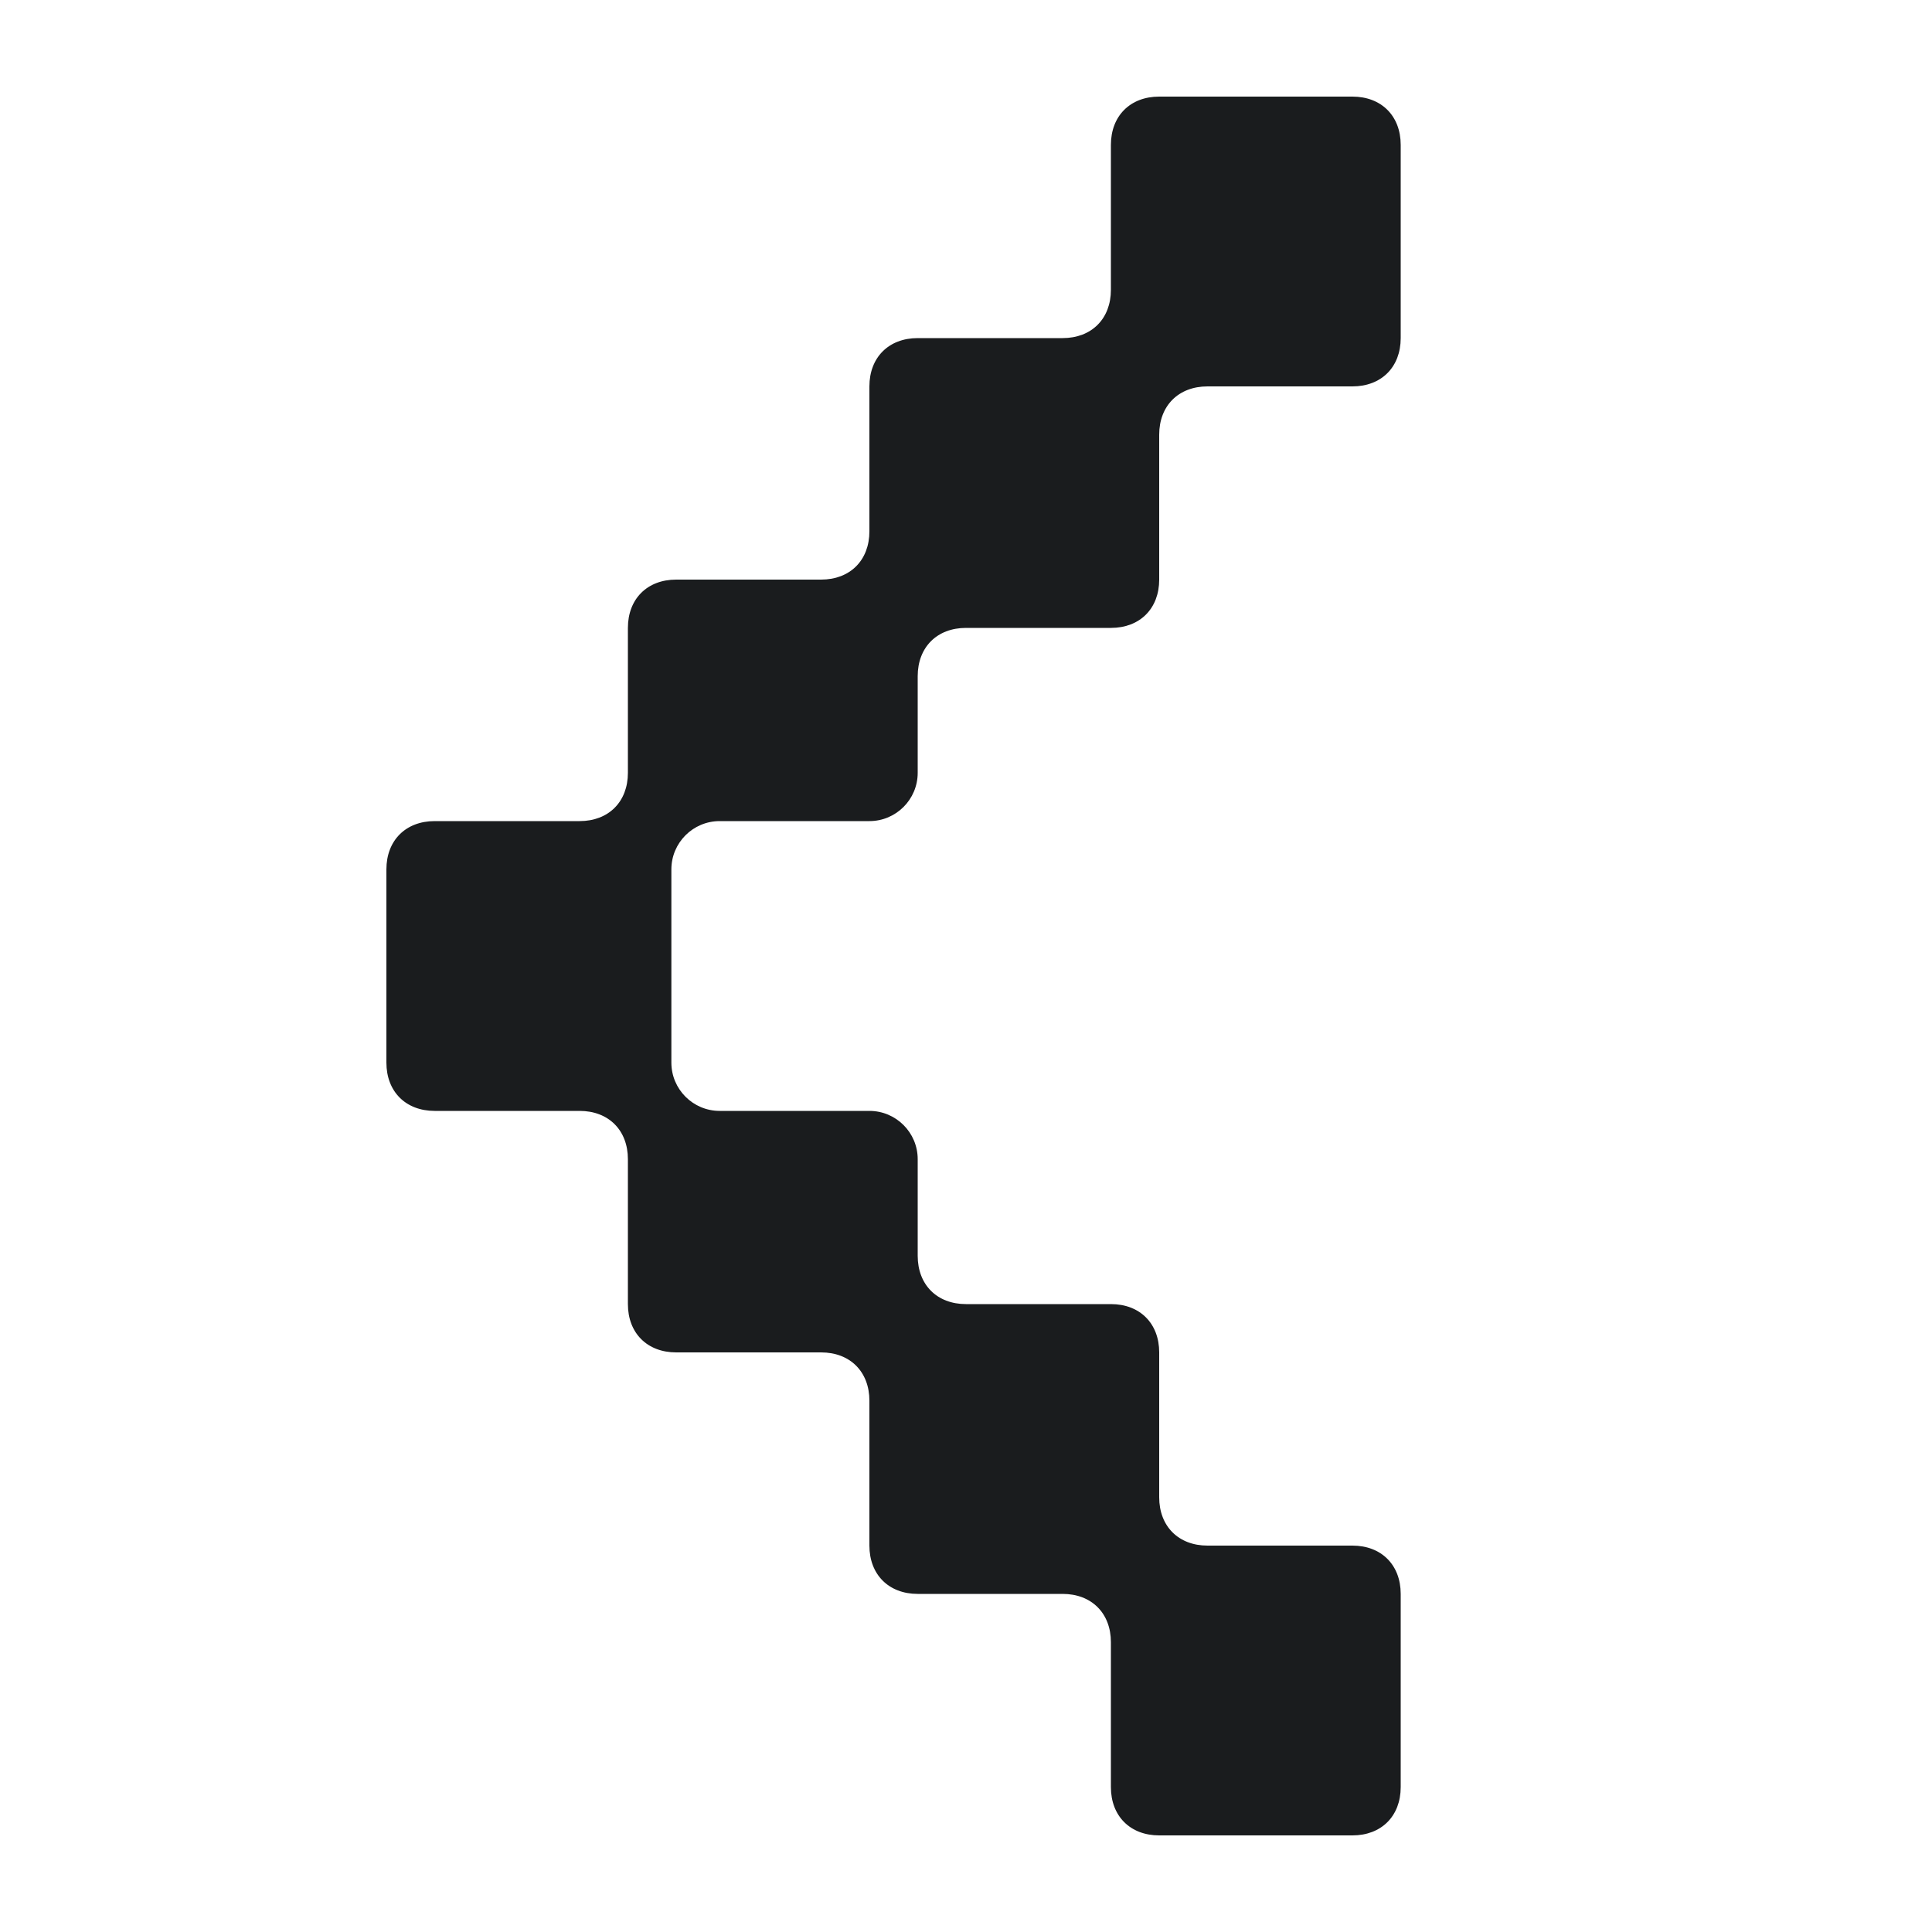 <svg width="20" height="20" viewBox="0 0 20 20" fill="none" xmlns="http://www.w3.org/2000/svg">
<path d="M4.5 8.5H6C6.3 8.5 6.5 8.3 6.5 8V6.5C6.5 6.2 6.7 6 7 6H8.5C8.8 6 9 5.8 9 5.5V4C9 3.7 9.2 3.5 9.5 3.5H11C11.3 3.5 11.5 3.3 11.5 3V1.5C11.5 1.2 11.7 1 12 1H14C14.3 1 14.5 1.2 14.5 1.5V3.5C14.5 3.8 14.3 4 14 4H12.5C12.2 4 12 4.2 12 4.5V6C12 6.3 11.8 6.5 11.5 6.5H10C9.7 6.5 9.5 6.7 9.5 7V8C9.5 8.276 9.276 8.5 9 8.5H7.45C7.174 8.5 6.95 8.724 6.95 9V11C6.95 11.276 7.174 11.5 7.45 11.5H9C9.276 11.5 9.5 11.724 9.5 12V13C9.5 13.3 9.7 13.5 10 13.5H11.5C11.8 13.5 12 13.7 12 14V15.5C12 15.8 12.2 16 12.5 16H14C14.3 16 14.5 16.2 14.5 16.5V18.5C14.5 18.8 14.3 19 14 19H12C11.7 19 11.5 18.8 11.5 18.5V17C11.5 16.7 11.3 16.5 11 16.5H9.5C9.2 16.5 9 16.3 9 16V14.5C9 14.2 8.8 14 8.5 14H7C6.7 14 6.5 13.8 6.5 13.5V12C6.5 11.7 6.3 11.5 6 11.5H4.5C4.2 11.5 4 11.3 4 11V9C4 8.7 4.2 8.5 4.5 8.5Z" fill="#1A1C1E"/>
</svg>
